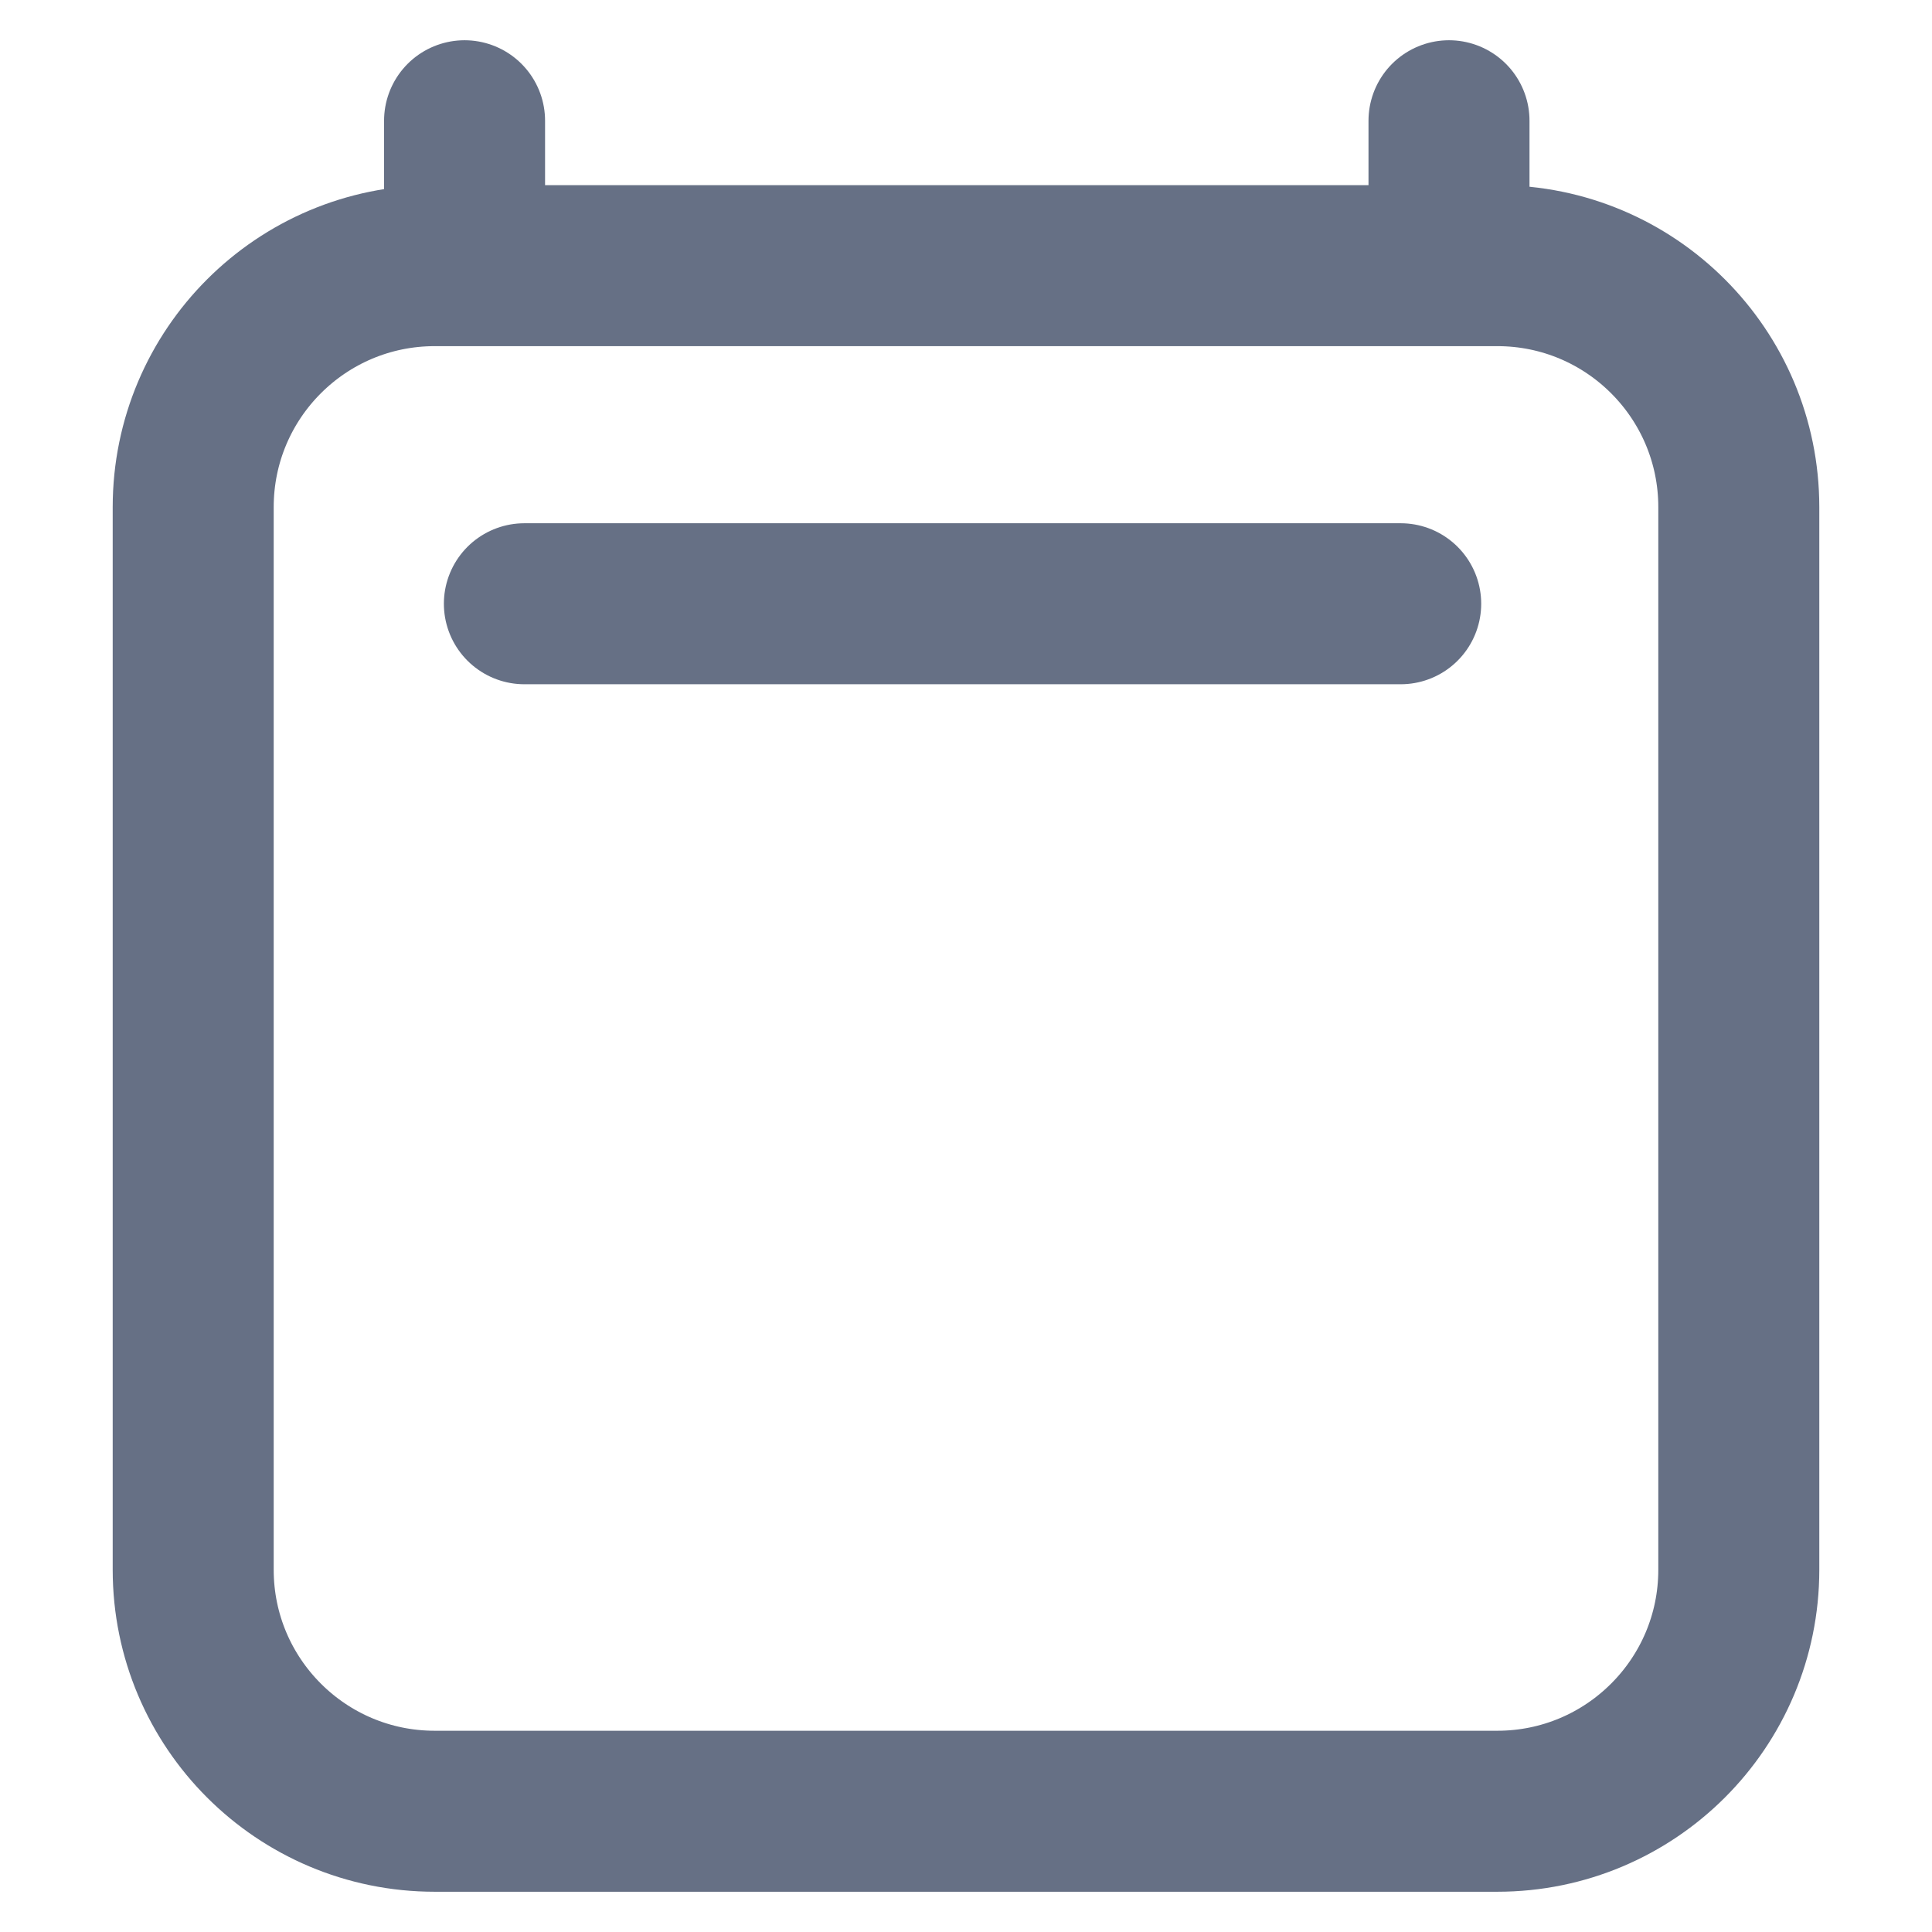 <svg width="24" height="24" viewBox="0 0 24 24" fill="none" xmlns="http://www.w3.org/2000/svg">
<path d="M6.514 7.5H17.4M5.771 1.5V3.3M18 1.5V3.3M21.6 6.3L21.6 19.5C21.6 21.157 20.257 22.5 18.6 22.5H5.4C3.743 22.5 2.4 21.157 2.4 19.5V6.3C2.4 4.643 3.743 3.3 5.4 3.3H18.6C20.257 3.3 21.6 4.643 21.6 6.3Z" stroke="#667085" stroke-width="2" stroke-linecap="round" stroke-linejoin="round"/>
</svg>

